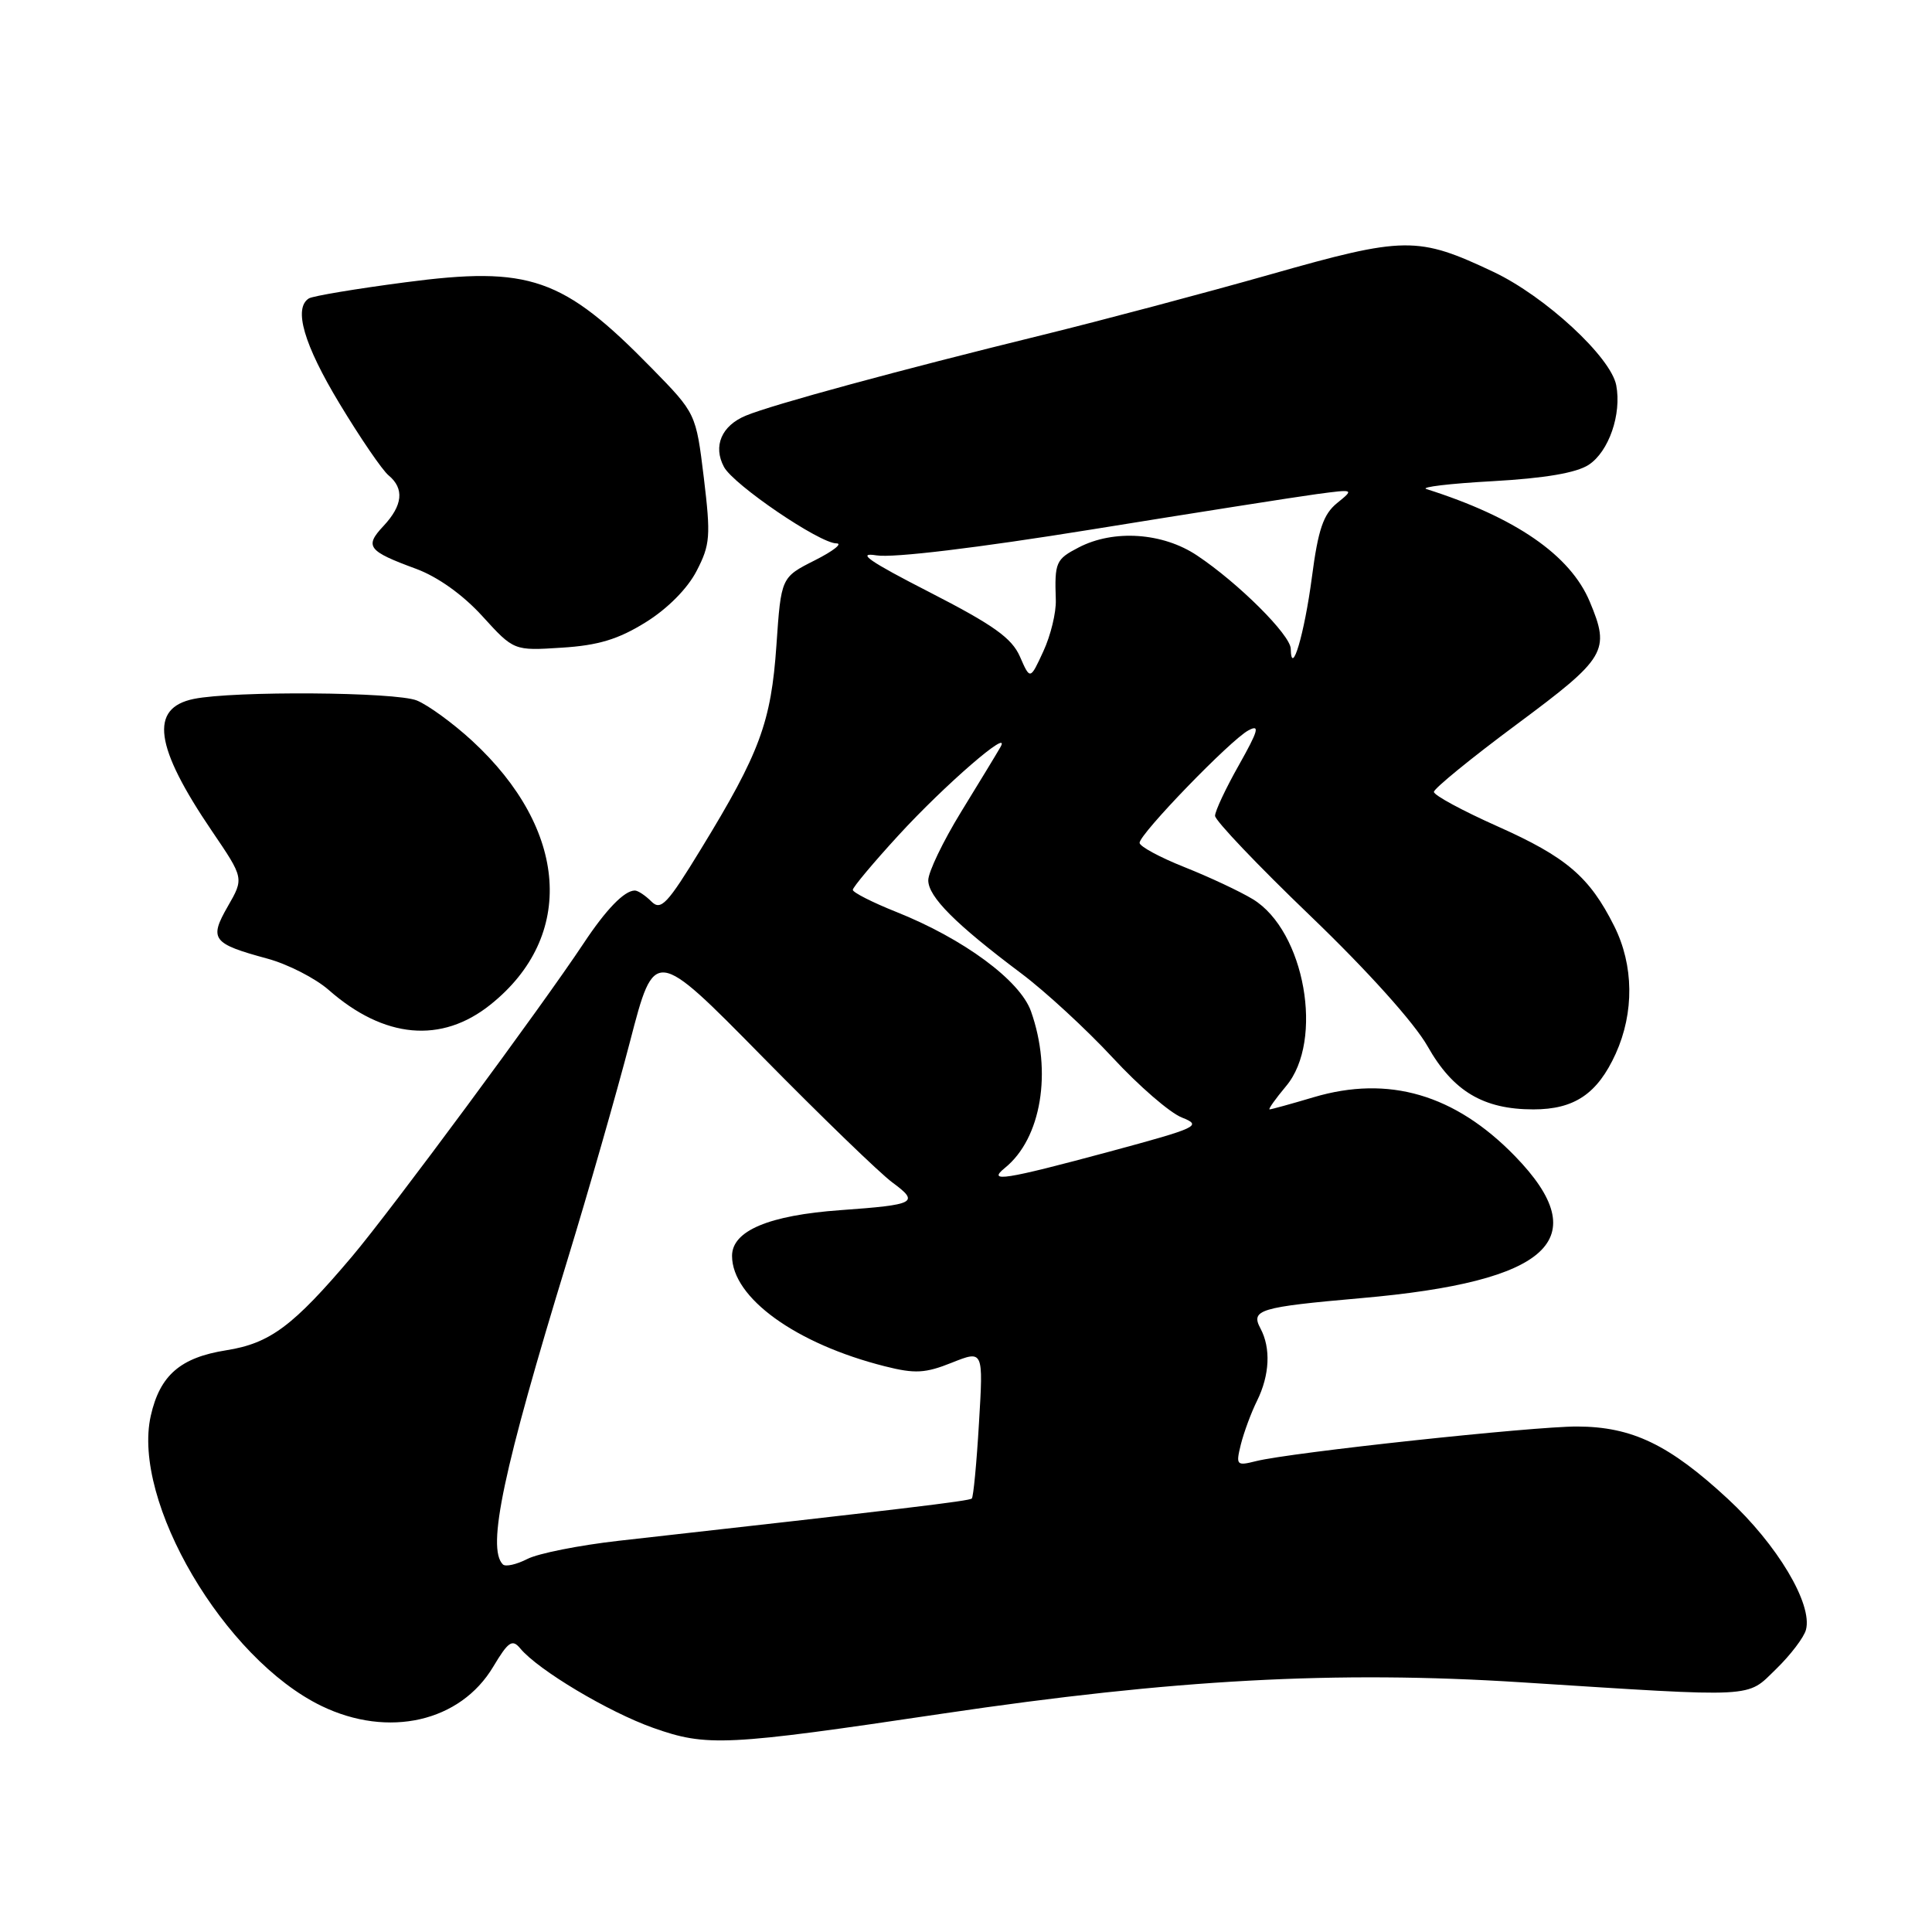 <?xml version="1.0" encoding="UTF-8" standalone="no"?>
<!DOCTYPE svg PUBLIC "-//W3C//DTD SVG 1.1//EN" "http://www.w3.org/Graphics/SVG/1.1/DTD/svg11.dtd" >
<svg xmlns="http://www.w3.org/2000/svg" xmlns:xlink="http://www.w3.org/1999/xlink" version="1.1" viewBox="0 0 256 256">
 <g >
 <path fill="currentColor"
d=" M 125.00 227.05 C 155.50 222.52 177.04 221.35 201.50 222.91 C 233.22 224.93 231.34 225.03 235.36 221.14 C 237.26 219.29 239.04 216.95 239.30 215.95 C 240.20 212.54 235.49 204.66 228.95 198.61 C 221.17 191.41 216.26 189.05 209.00 189.02 C 203.15 189.00 170.99 192.46 166.42 193.61 C 163.84 194.26 163.74 194.15 164.42 191.39 C 164.82 189.80 165.78 187.19 166.57 185.60 C 168.24 182.21 168.41 178.63 167.02 176.03 C 165.69 173.55 166.86 173.20 180.35 172.01 C 205.40 169.82 211.46 164.22 200.73 153.18 C 192.78 145.01 183.99 142.44 174.06 145.39 C 171.08 146.28 168.45 147.00 168.23 147.00 C 168.01 147.00 168.99 145.62 170.41 143.92 C 175.48 137.90 172.89 123.34 166.01 119.15 C 164.30 118.11 160.22 116.20 156.95 114.90 C 153.68 113.60 151.00 112.15 151.00 111.68 C 151.00 110.50 163.05 98.04 165.42 96.78 C 166.98 95.94 166.74 96.79 164.17 101.36 C 162.42 104.45 161.00 107.48 161.00 108.10 C 161.00 108.72 166.68 114.69 173.63 121.36 C 181.21 128.64 187.42 135.55 189.17 138.65 C 192.53 144.60 196.56 147.00 203.18 147.00 C 208.62 147.00 211.67 144.94 214.09 139.62 C 216.56 134.16 216.49 127.90 213.89 122.71 C 210.62 116.18 207.56 113.57 198.44 109.50 C 193.80 107.43 190.00 105.38 190.00 104.93 C 190.00 104.49 194.95 100.45 201.00 95.96 C 212.86 87.15 213.39 86.26 210.65 79.72 C 208.07 73.55 200.78 68.53 189.00 64.80 C 188.18 64.54 192.13 64.07 197.78 63.76 C 204.71 63.37 208.87 62.66 210.51 61.59 C 213.18 59.84 214.89 54.89 214.16 51.05 C 213.44 47.30 204.74 39.27 197.90 36.03 C 187.85 31.28 186.14 31.30 168.34 36.36 C 159.63 38.83 145.97 42.46 138.00 44.42 C 119.10 49.06 102.32 53.62 98.84 55.07 C 95.61 56.40 94.45 59.11 95.93 61.87 C 97.20 64.24 108.61 72.00 110.83 72.00 C 111.70 72.00 110.42 73.01 107.96 74.25 C 103.50 76.50 103.50 76.50 102.88 85.50 C 102.18 95.69 100.68 99.75 92.90 112.47 C 88.41 119.83 87.57 120.71 86.31 119.45 C 85.51 118.65 84.53 118.00 84.12 118.00 C 82.73 118.00 80.31 120.50 77.33 125.00 C 71.80 133.35 51.76 160.45 46.64 166.50 C 38.83 175.73 35.78 178.00 29.97 178.92 C 23.90 179.88 21.19 182.23 19.98 187.59 C 17.43 198.91 29.72 219.81 42.60 226.05 C 51.47 230.34 61.00 228.16 65.36 220.84 C 67.36 217.50 67.88 217.15 68.94 218.43 C 71.31 221.29 80.63 226.85 86.55 228.95 C 93.67 231.47 96.15 231.35 125.00 227.05 Z  M 65.00 133.11 C 76.30 124.07 75.31 109.92 62.56 98.16 C 60.04 95.84 56.75 93.44 55.24 92.82 C 52.45 91.68 30.99 91.53 25.68 92.61 C 19.77 93.82 20.47 98.91 28.09 110.13 C 32.33 116.37 32.33 116.37 30.19 120.09 C 27.68 124.46 28.12 125.04 35.42 127.02 C 38.12 127.75 41.78 129.62 43.55 131.17 C 50.90 137.63 58.50 138.32 65.00 133.11 Z  M 85.55 82.46 C 88.44 80.67 91.10 77.99 92.30 75.66 C 94.11 72.17 94.19 71.04 93.26 63.30 C 92.22 54.78 92.22 54.78 86.36 48.79 C 74.58 36.75 70.20 35.23 53.68 37.41 C 47.19 38.26 41.45 39.22 40.93 39.54 C 38.86 40.83 40.26 45.65 44.99 53.48 C 47.73 58.02 50.65 62.30 51.49 62.99 C 53.60 64.74 53.37 66.97 50.81 69.70 C 48.27 72.41 48.74 73.02 55.13 75.37 C 58.00 76.43 61.34 78.81 63.92 81.65 C 68.09 86.23 68.09 86.23 74.44 85.82 C 79.27 85.52 81.93 84.71 85.55 82.46 Z  M 66.63 207.29 C 64.47 205.14 66.69 194.69 75.17 167.01 C 77.95 157.93 81.69 144.88 83.48 138.01 C 86.73 125.50 86.73 125.50 100.95 139.95 C 108.77 147.90 116.55 155.43 118.24 156.68 C 121.87 159.36 121.36 159.63 111.38 160.35 C 101.87 161.03 97.00 163.09 97.00 166.41 C 97.00 171.96 105.46 178.07 117.25 181.04 C 121.24 182.05 122.61 181.97 126.13 180.56 C 130.30 178.90 130.30 178.90 129.72 188.54 C 129.41 193.84 128.98 198.35 128.77 198.56 C 128.44 198.89 119.91 199.91 82.00 204.16 C 76.78 204.75 71.32 205.83 69.88 206.57 C 68.43 207.31 66.97 207.64 66.63 207.29 Z  M 133.16 154.75 C 137.98 150.85 139.45 142.01 136.61 134.00 C 135.16 129.91 127.68 124.39 118.75 120.83 C 115.59 119.57 113.00 118.25 113.00 117.91 C 113.00 117.57 115.72 114.32 119.04 110.70 C 125.16 104.02 134.14 96.25 132.56 99.00 C 132.09 99.83 129.74 103.69 127.35 107.58 C 124.96 111.48 123.00 115.55 123.00 116.64 C 123.00 118.83 126.60 122.44 135.32 128.98 C 138.52 131.38 143.97 136.41 147.43 140.14 C 150.89 143.88 155.02 147.46 156.61 148.08 C 159.33 149.16 158.76 149.42 147.00 152.60 C 133.07 156.35 130.73 156.72 133.16 154.75 Z  M 135.15 87.01 C 134.07 84.54 131.63 82.81 123.15 78.46 C 115.16 74.37 113.41 73.15 116.14 73.59 C 118.34 73.95 129.59 72.59 144.64 70.16 C 158.31 67.95 171.74 65.84 174.48 65.47 C 179.45 64.81 179.45 64.81 177.17 66.66 C 175.35 68.14 174.66 70.15 173.83 76.51 C 172.84 84.00 171.11 89.86 171.03 85.96 C 170.99 84.13 164.09 77.25 158.61 73.60 C 154.08 70.57 147.58 70.13 142.95 72.53 C 139.90 74.11 139.73 74.49 139.90 79.50 C 139.96 81.15 139.22 84.21 138.25 86.30 C 136.50 90.10 136.50 90.10 135.15 87.01 Z "/>
</g>
</svg>